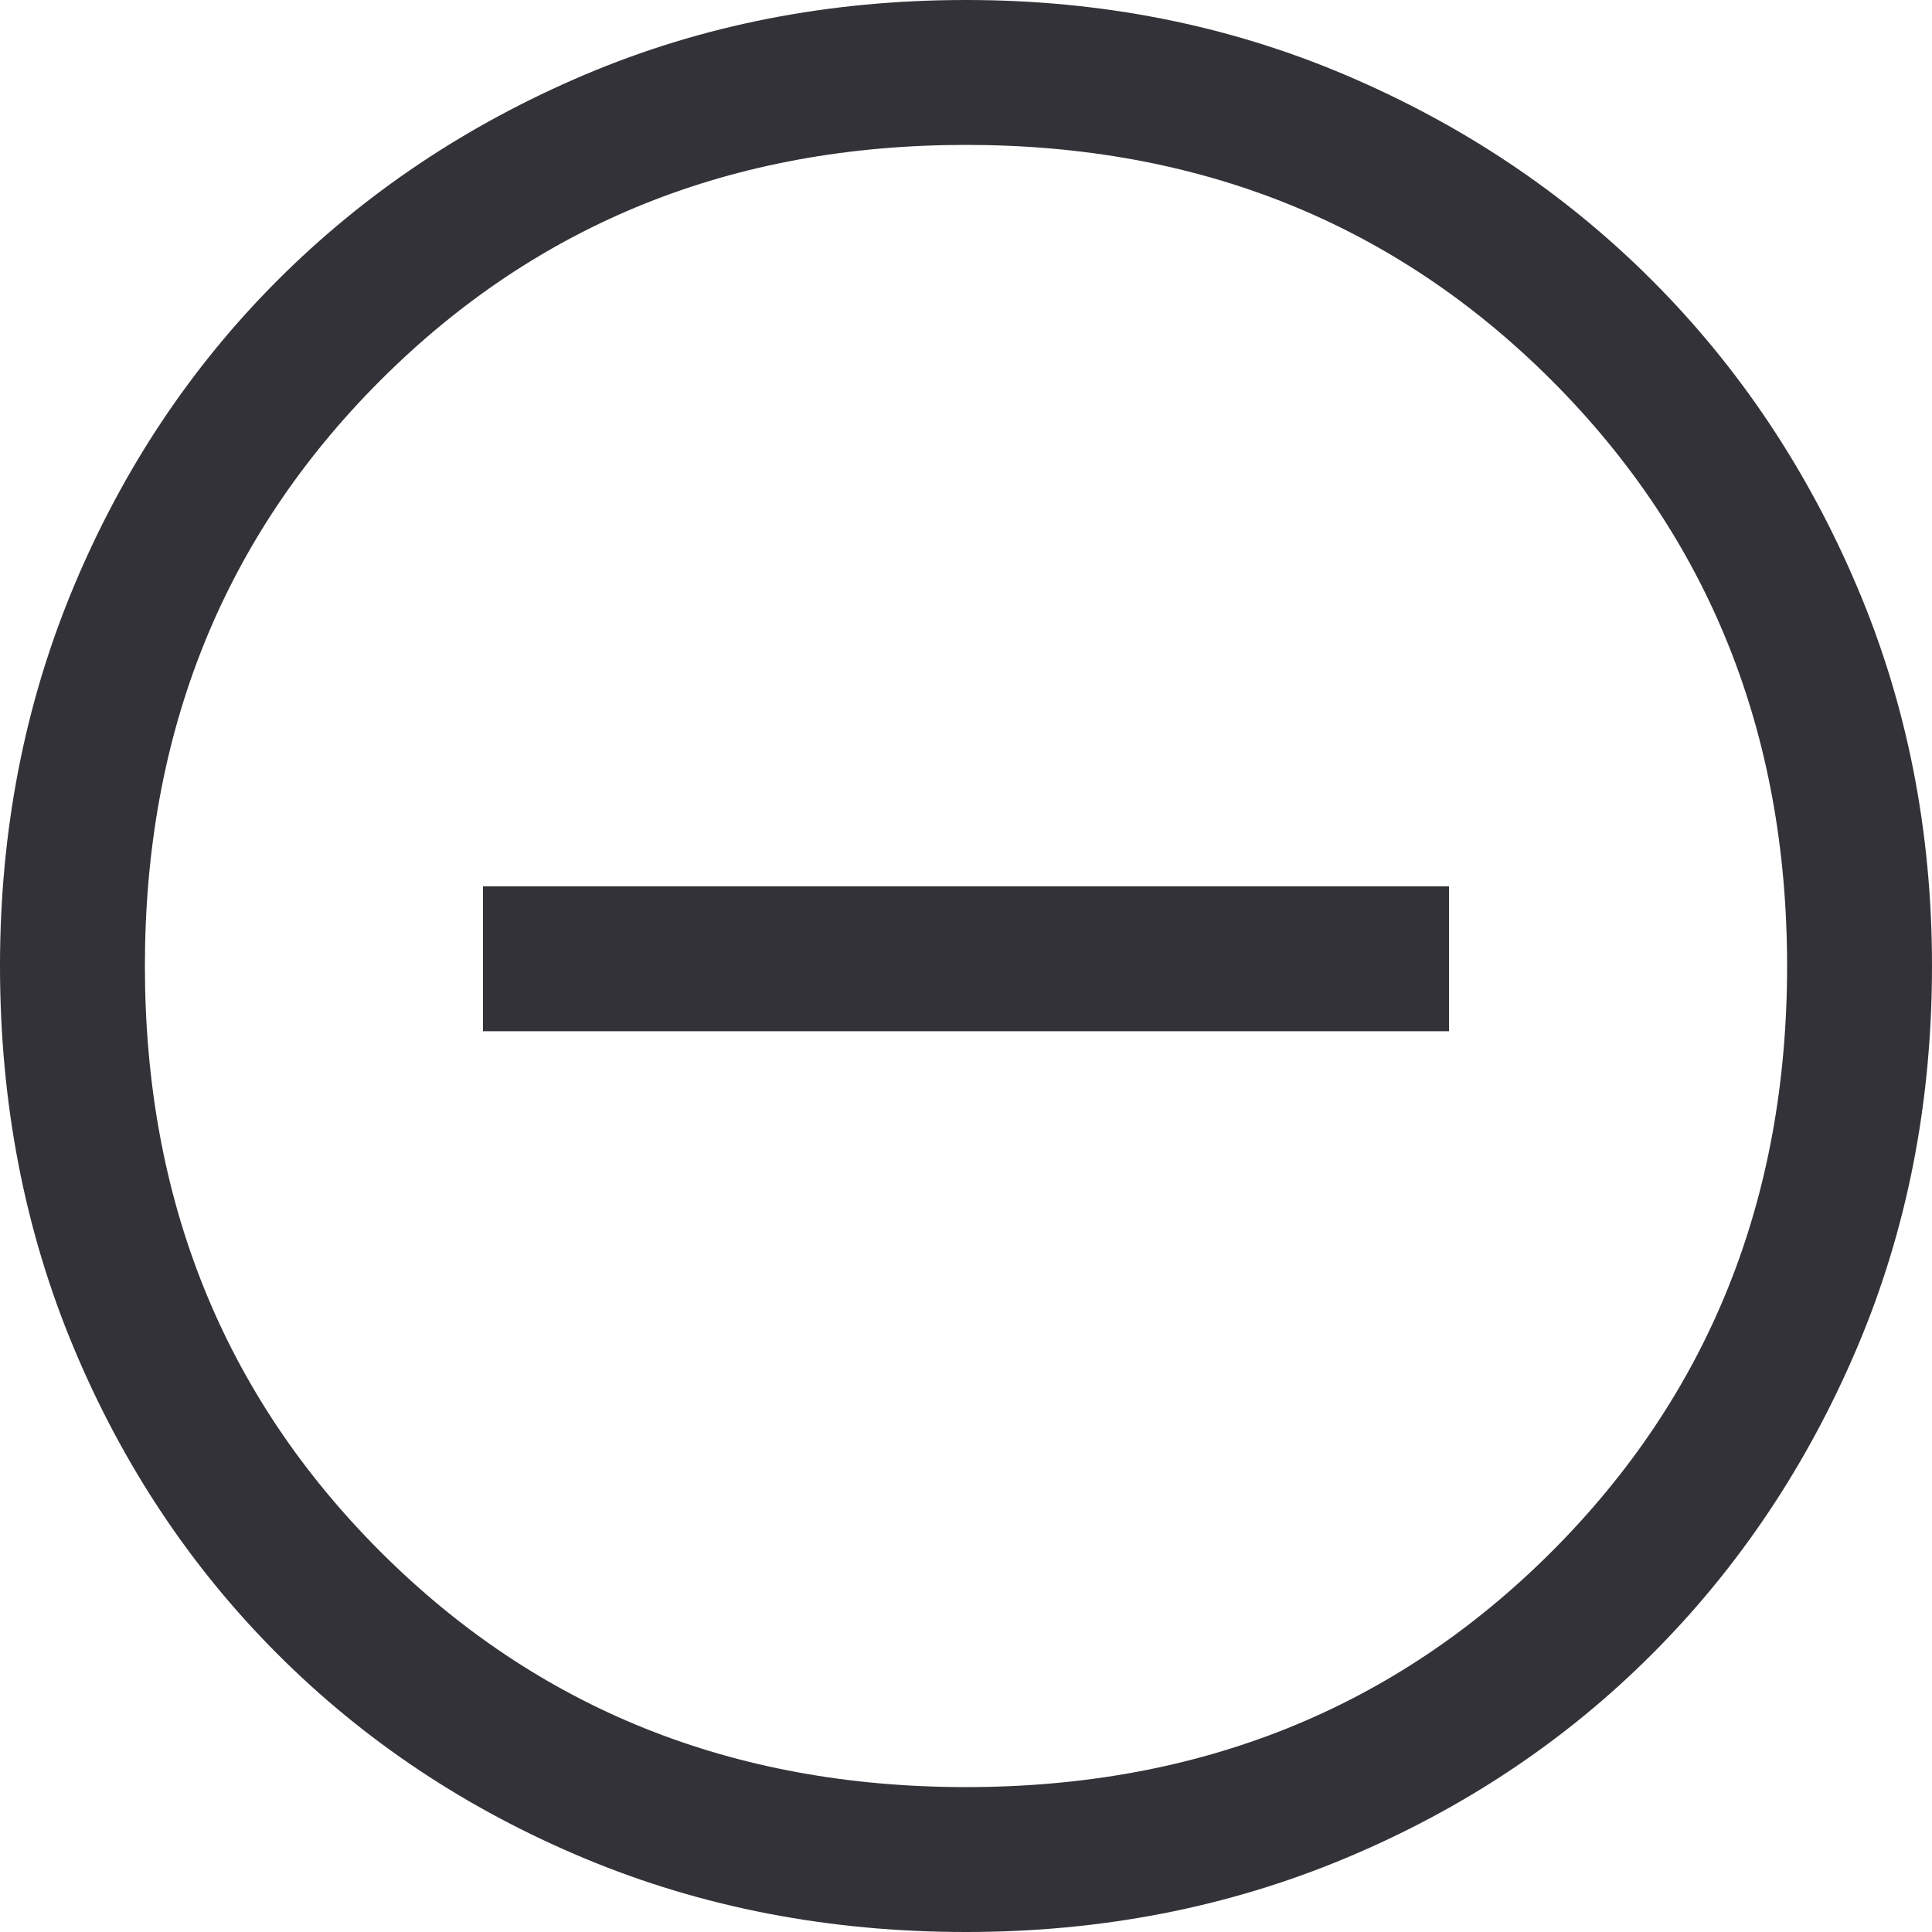 <svg width="52" height="52" viewBox="0 0 52 52" fill="none" xmlns="http://www.w3.org/2000/svg">
<path d="M13 27.755H39V23.855H13V27.755ZM26 52C22.317 52 18.893 51.339 15.73 50.017C12.567 48.696 9.815 46.865 7.475 44.525C5.135 42.185 3.304 39.433 1.982 36.27C0.661 33.107 0 29.683 0 26C0 22.36 0.661 18.958 1.982 15.795C3.304 12.632 5.135 9.88 7.475 7.54C9.815 5.2 12.567 3.358 15.73 2.015C18.893 0.672 22.317 0 26 0C29.64 0 33.042 0.672 36.205 2.015C39.368 3.358 42.12 5.2 44.46 7.54C46.8 9.88 48.642 12.632 49.985 15.795C51.328 18.958 52 22.36 52 26C52 29.683 51.328 33.107 49.985 36.27C48.642 39.433 46.8 42.185 44.46 44.525C42.12 46.865 39.368 48.696 36.205 50.017C33.042 51.339 29.64 52 26 52ZM26 48.1C32.283 48.1 37.538 45.987 41.763 41.763C45.987 37.538 48.1 32.283 48.1 26C48.1 19.717 45.987 14.463 41.763 10.238C37.538 6.013 32.283 3.9 26 3.9C19.717 3.9 14.463 6.013 10.238 10.238C6.013 14.463 3.9 19.717 3.9 26C3.9 32.283 6.013 37.538 10.238 41.763C14.463 45.987 19.717 48.1 26 48.1Z" fill="#323238"/>
</svg>
